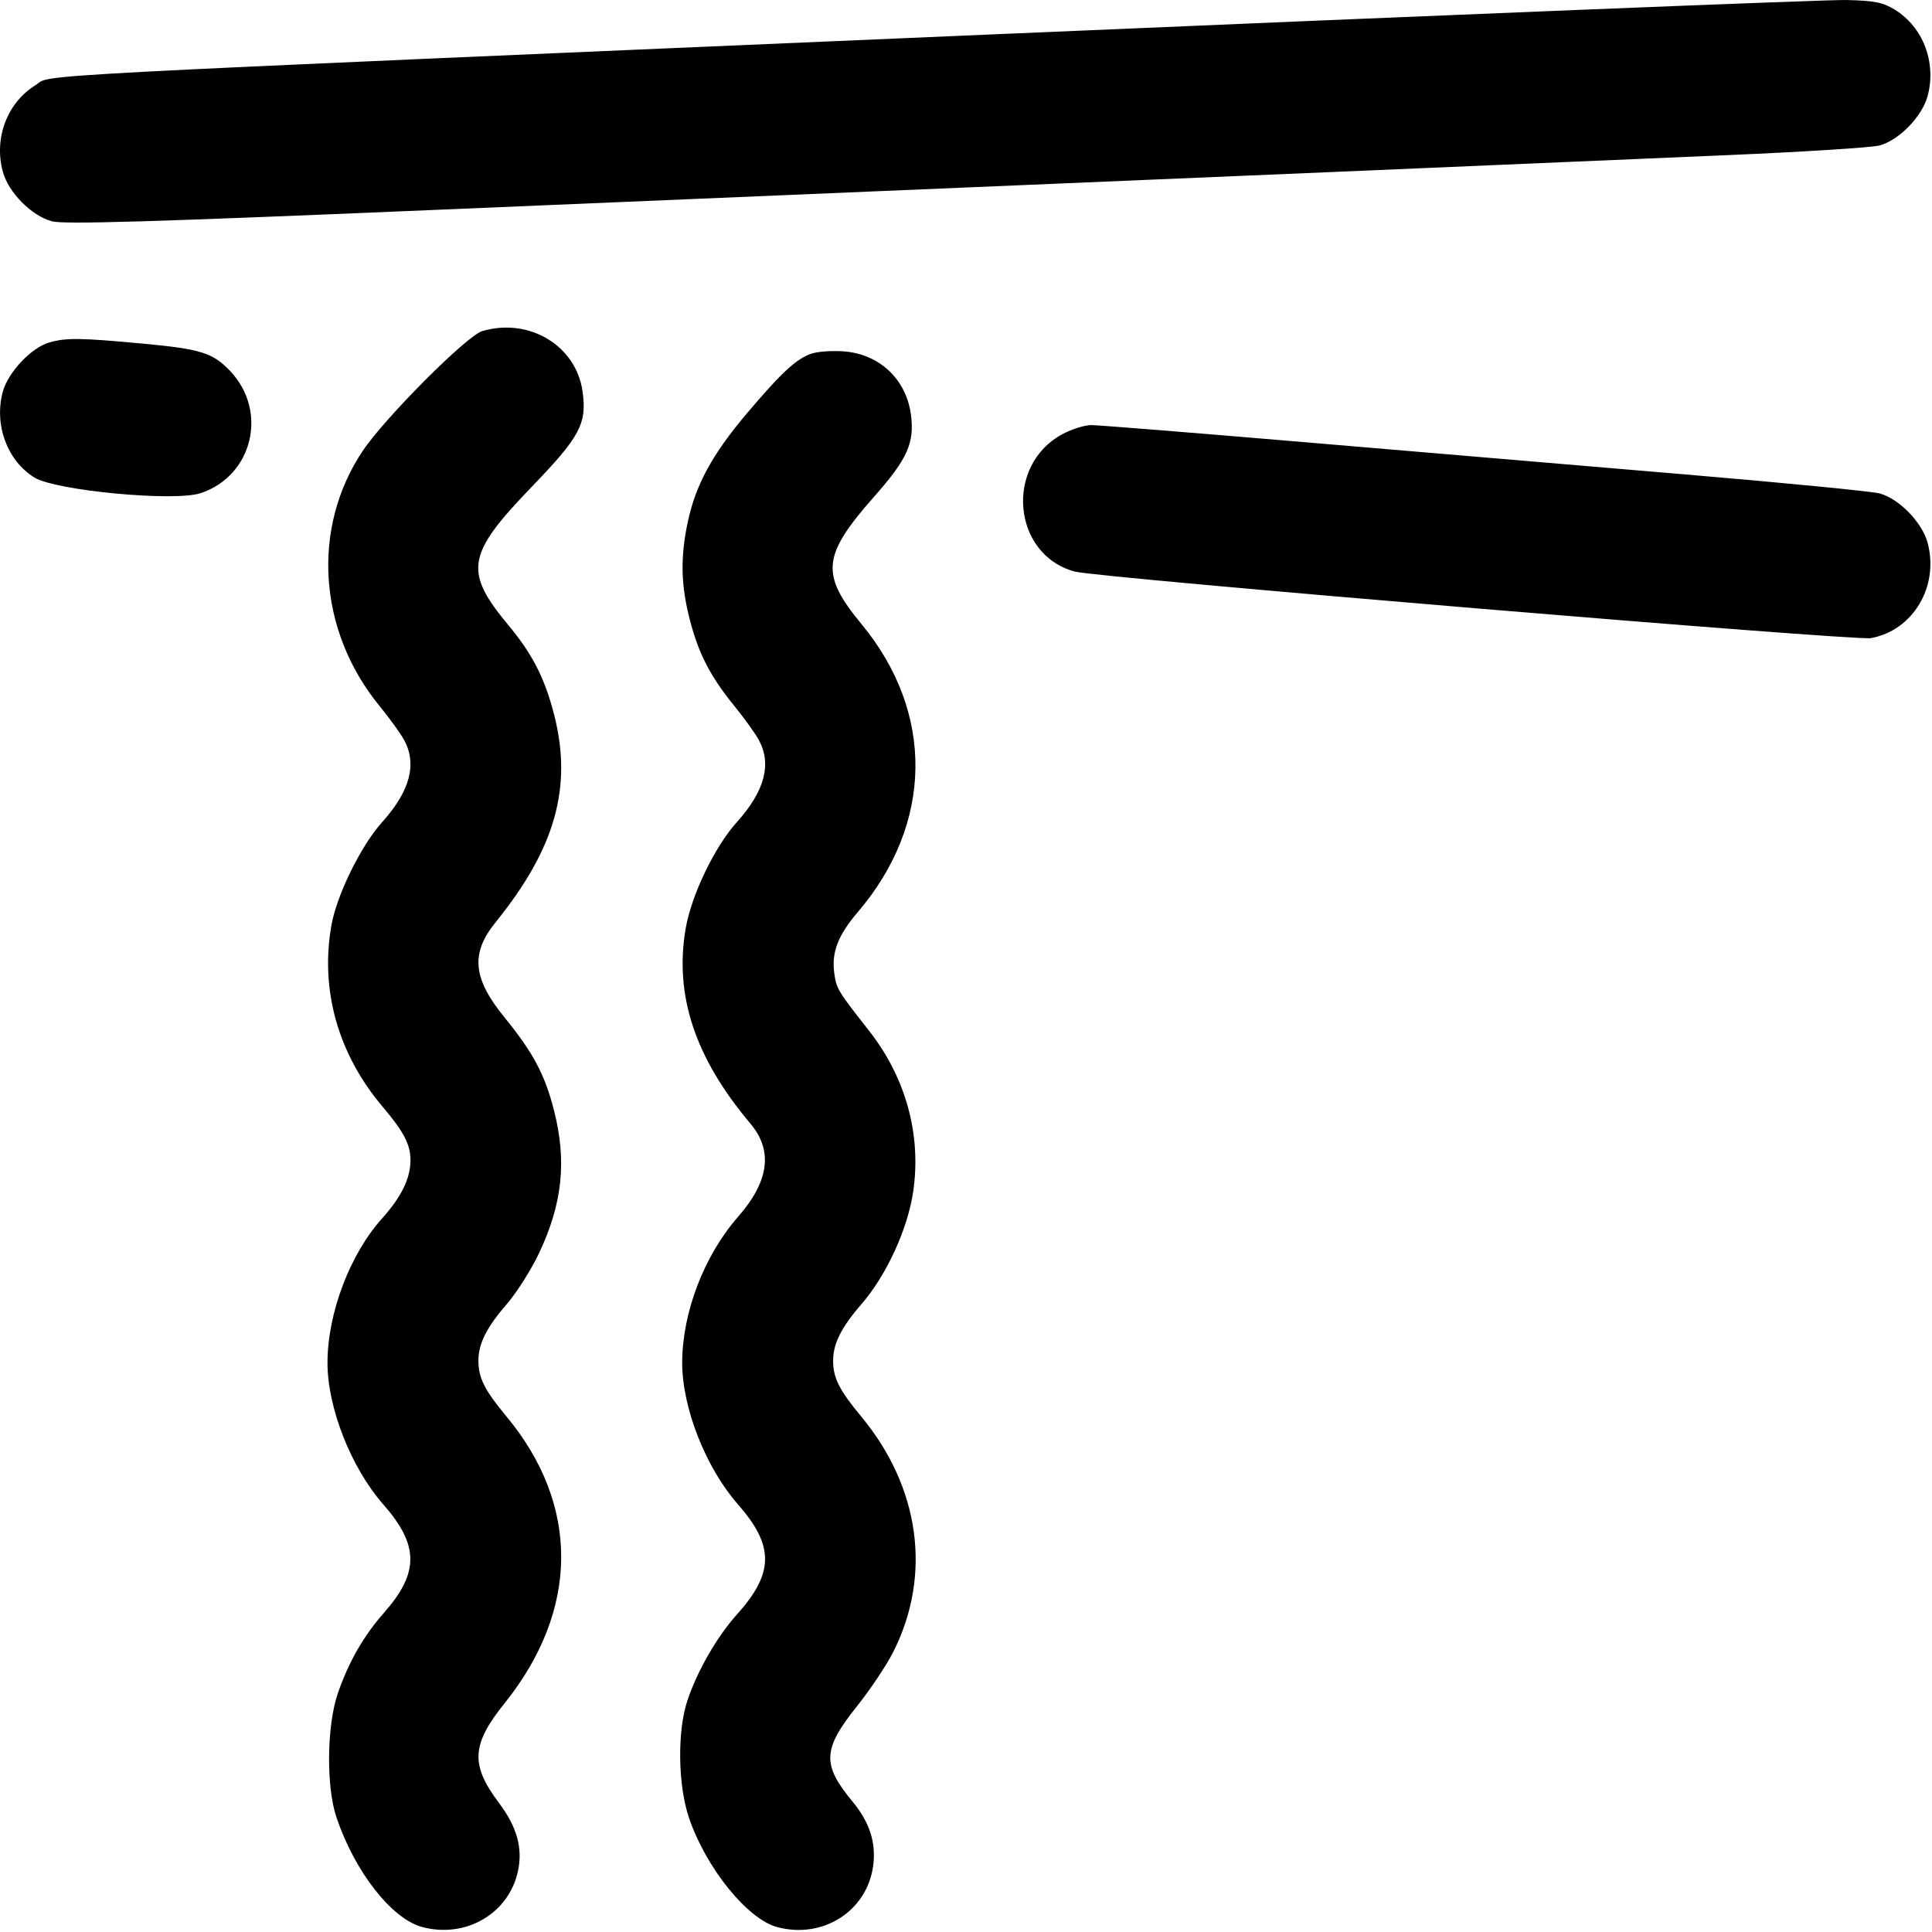 <svg width="512" height="512" viewBox="0 0 512 512" fill="none" xmlns="http://www.w3.org/2000/svg">
<path fill-rule="evenodd" clip-rule="evenodd" d="M263.286 9.101C-3.456 20.556 14.191 19.62 9.411 22.573C1.905 27.213 -1.652 36.597 0.736 45.464C2.229 51.011 8.33 57.182 13.77 58.646C16.924 59.496 39.831 58.817 114.071 55.674C166.989 53.434 236.836 50.487 269.286 49.126C301.736 47.764 338.861 46.196 351.786 45.64C379.441 44.45 407.698 43.242 457.786 41.111C477.861 40.257 495.997 39.106 498.089 38.552C503.229 37.192 509.379 30.878 510.836 25.464C513.226 16.588 509.667 7.213 502.14 2.561C499.011 0.627 496.804 0.187 489.323 0.003C484.353 -0.119 382.636 3.975 263.286 9.101ZM127.786 87.748C123.694 88.955 101.947 110.773 96.088 119.549C82.487 139.919 84.27 167.114 100.51 186.998C103.137 190.214 106.073 194.264 107.034 195.998C110.6 202.428 108.702 209.614 101.249 217.903C95.689 224.088 89.303 237.047 87.856 245.085C84.76 262.271 89.566 279.342 101.442 293.347C107.008 299.911 108.772 303.297 108.78 307.433C108.789 312.262 106.395 317.18 101.249 322.903C92.706 332.406 86.787 348.069 86.787 361.175C86.787 373.088 93.041 388.963 101.558 398.667C111.094 409.533 111.129 416.797 101.695 427.474C96.395 433.474 92.385 440.473 89.559 448.651C86.585 457.263 86.397 473.428 89.174 481.651C94.028 496.026 103.774 508.494 111.859 510.671C123.442 513.79 134.888 507.097 137.278 495.809C138.563 489.74 136.986 484.115 132.225 477.781C124.629 467.676 124.927 462.33 133.699 451.405C153.543 426.688 153.737 398.893 134.23 375.392C128.382 368.347 126.786 365.165 126.786 360.554C126.786 356.091 128.964 351.75 134.263 345.651C136.891 342.626 140.746 336.551 142.83 332.151C149.065 318.983 150.249 307.693 146.808 294.236C144.378 284.734 141.293 278.944 133.696 269.623C125.274 259.29 124.652 252.669 131.329 244.425C147.158 224.882 151.756 208.584 146.851 189.407C144.38 179.744 141.118 173.355 134.744 165.697C122.887 151.449 123.632 146.952 140.799 129.138C153.75 115.698 155.561 112.32 154.39 103.782C152.721 91.6 140.234 84.075 127.786 87.748ZM12.998 90.78C8.273 92.142 2.121 98.694 0.736 103.838C-1.611 112.553 1.903 122.088 9.103 126.538C14.748 130.027 46.184 132.995 53.148 130.697C66.975 126.133 71.124 108.988 60.983 98.312C56.408 93.495 53.2 92.49 37.862 91.065C21.102 89.509 17.547 89.468 12.998 90.78ZM215.286 93.649C211.182 94.926 207.277 98.509 197.852 109.649C188.747 120.41 184.346 128.516 182.259 138.364C180.287 147.67 180.43 154.939 182.764 164.066C185.092 173.166 188.19 179.189 194.607 187.086C197.18 190.253 200.073 194.264 201.034 195.998C204.6 202.428 202.702 209.614 195.249 217.903C189.373 224.439 183.229 237.218 181.711 246.065C178.672 263.765 184.183 280.366 198.88 297.783C204.905 304.923 203.824 313.068 195.604 322.45C186.576 332.755 180.786 347.885 180.786 361.175C180.786 373.088 187.041 388.963 195.558 398.667C205.228 409.685 205.157 416.884 195.27 427.88C190.011 433.73 184.805 442.78 182.173 450.651C179.44 458.824 179.646 473.143 182.621 481.841C187.147 495.074 198.053 508.569 205.937 510.692C218.029 513.948 229.748 506.502 231.39 494.52C232.229 488.401 230.492 482.947 225.962 477.477C217.779 467.596 217.967 463.601 227.157 452.104C230.654 447.73 234.961 441.281 236.729 437.773C246.988 417.42 243.821 394.176 228.23 375.392C222.382 368.347 220.786 365.165 220.786 360.554C220.786 356.091 222.964 351.75 228.263 345.651C234.903 338.008 240.561 325.708 242.011 315.764C244.209 300.684 240.042 285.547 230.272 273.114C221.956 262.534 221.645 262.015 221.08 257.806C220.347 252.34 222.092 247.844 227.328 241.71C247.337 218.27 247.716 188.882 228.313 165.395C217.365 152.142 217.86 147.229 231.731 131.531C240.519 121.584 242.421 117.302 241.39 109.782C240.114 100.468 233.049 93.836 223.645 93.122C220.697 92.898 216.936 93.135 215.286 93.649ZM281.693 114.978C266.14 123.189 268.204 147.017 284.856 151.477C291.013 153.125 491.475 169.885 495.786 169.111C506.971 167.104 513.947 155.389 510.836 143.838C509.376 138.416 503.227 132.107 498.089 130.758C495.997 130.209 472.686 127.934 446.286 125.701C419.886 123.469 374.444 119.619 345.304 117.147C316.163 114.674 290.922 112.651 289.211 112.651C287.5 112.651 284.117 113.698 281.693 114.978Z" fill="black"/>
</svg>
